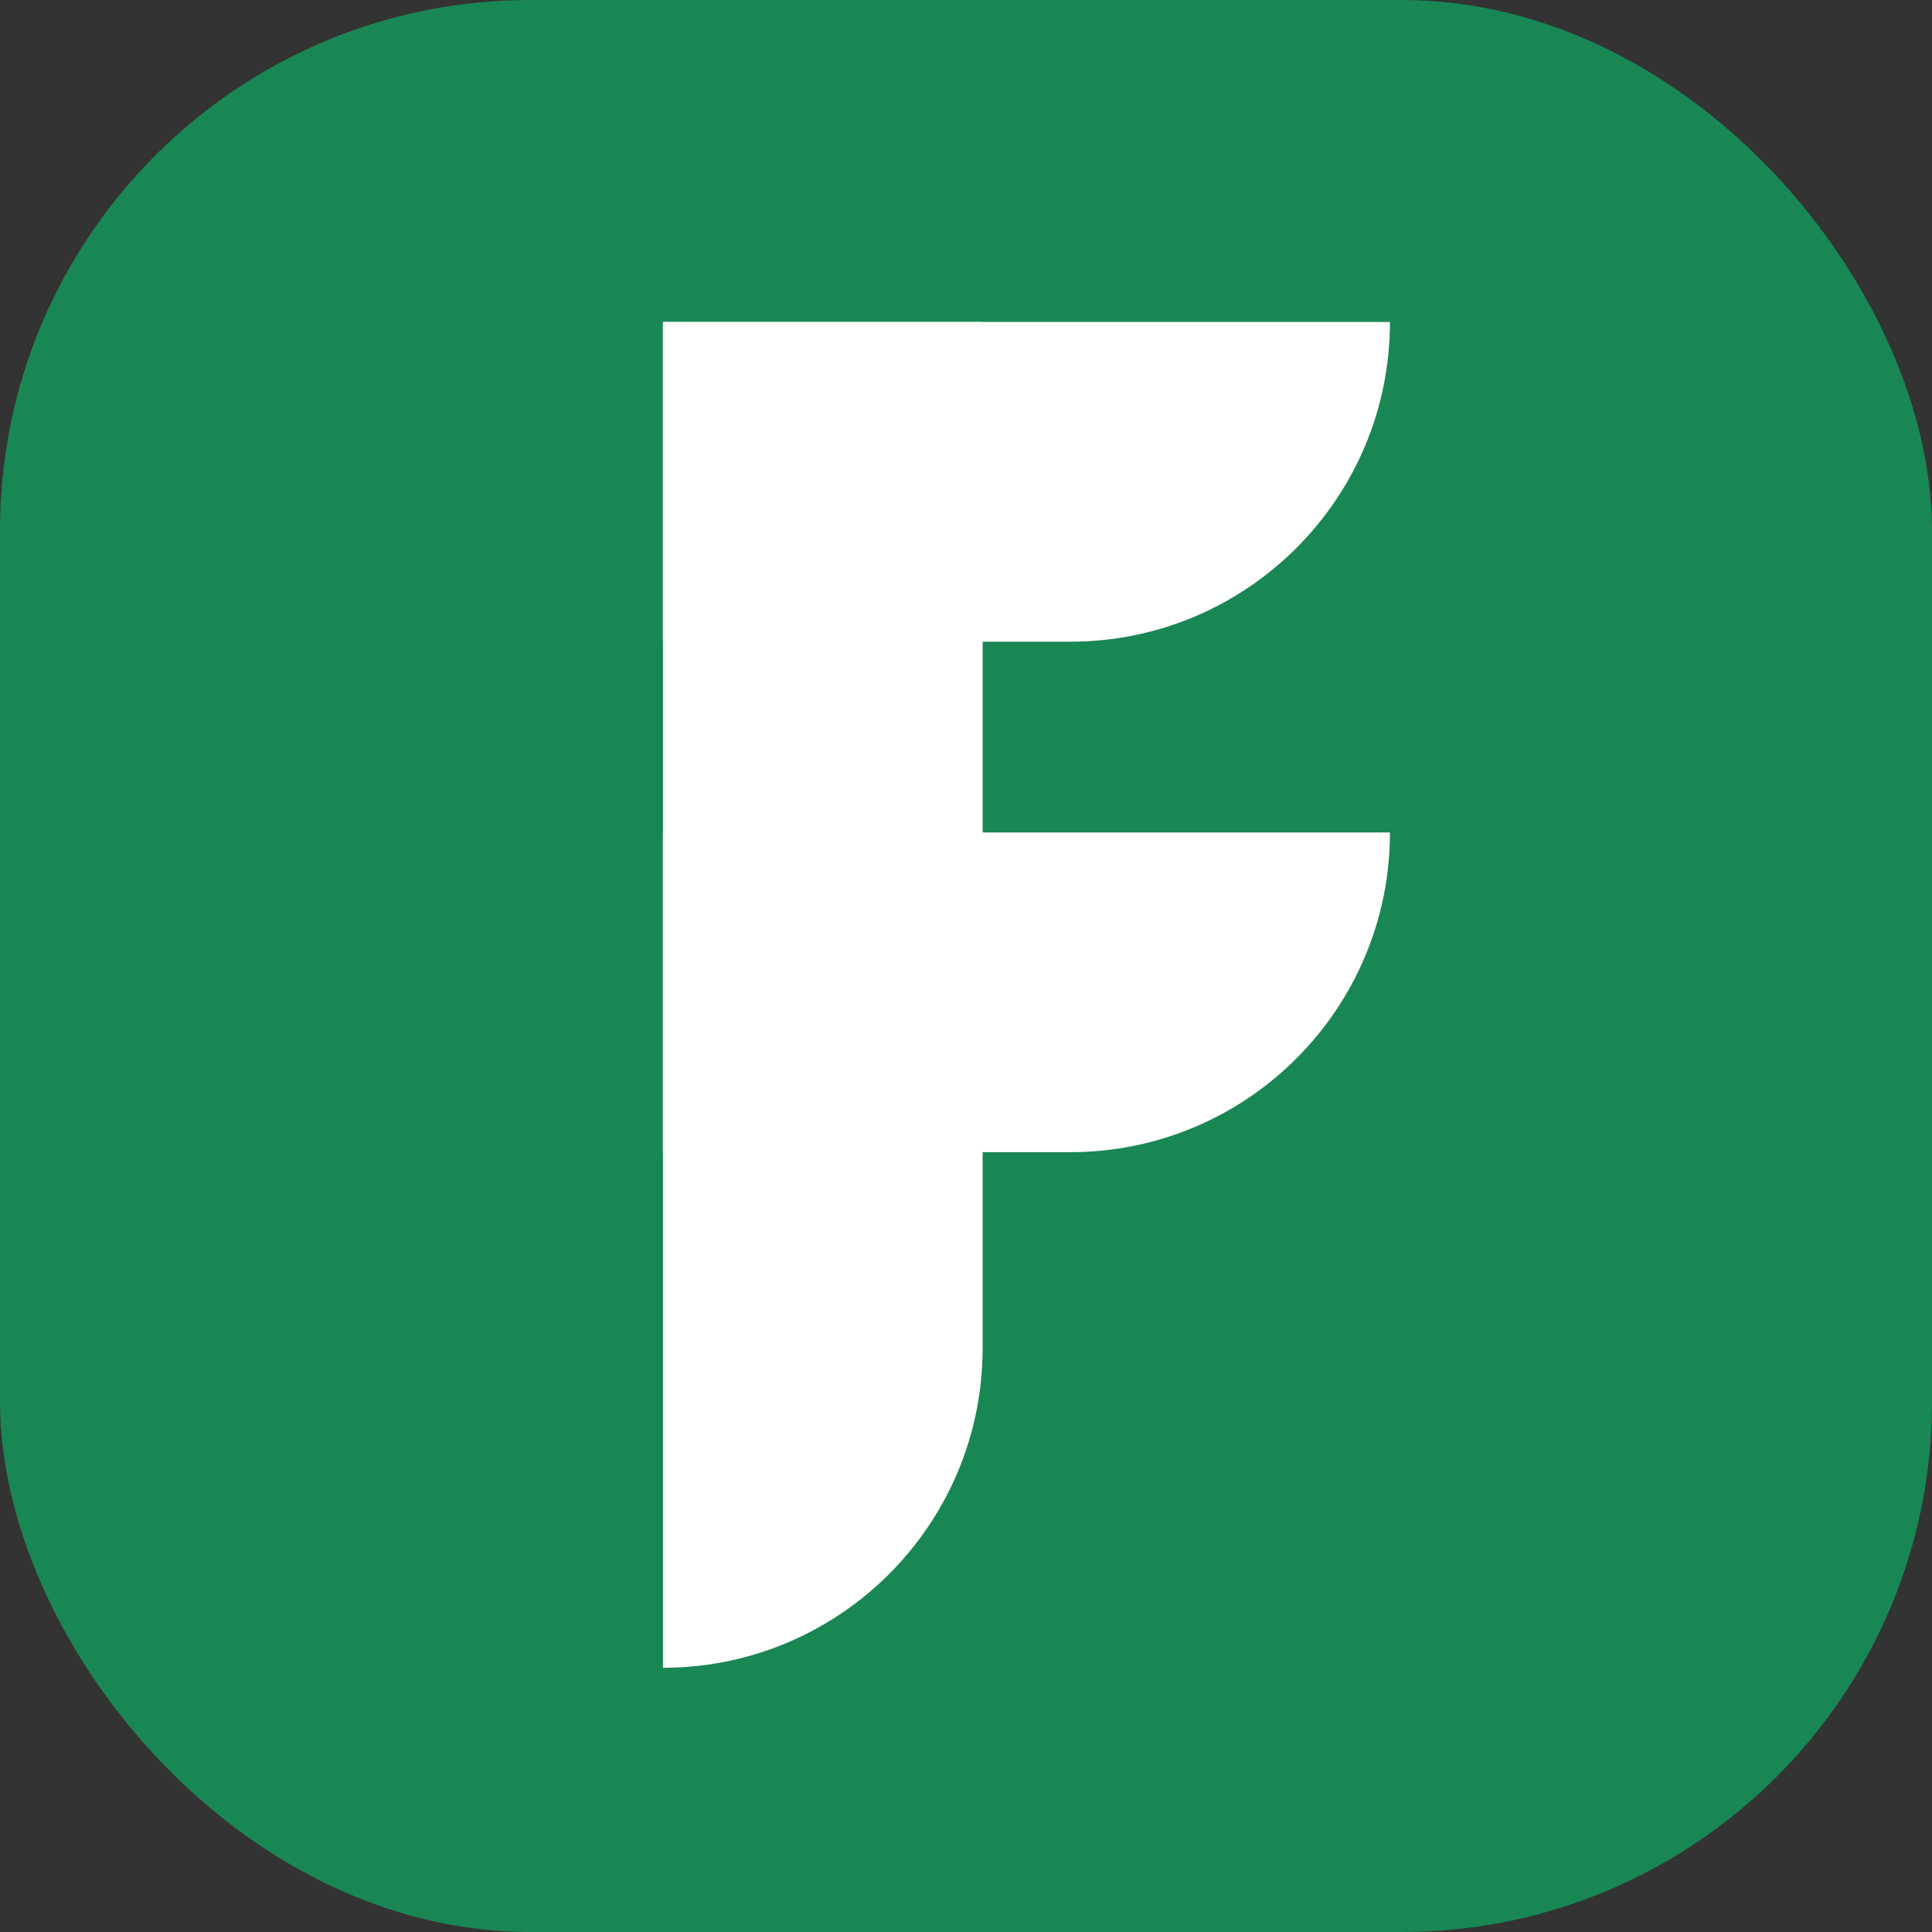 <svg width="102" height="102" viewBox="0 0 102 102" fill="none" xmlns="http://www.w3.org/2000/svg">
<rect x="0" y="0" width="102" height="102" fill="#333333" stroke="none"/>
<rect width="102" height="102" rx="28" fill="#198754"/>
<path d="M35 17H51.878V71.172C51.878 80.494 44.321 88.05 35 88.05V88.05V17Z" fill="white"/>
<path d="M35 33.878V17L73.383 17V17C73.383 26.321 65.827 33.878 56.506 33.878H35Z" fill="white"/>
<path d="M35 60.828V43.95H73.383V43.95C73.383 53.271 65.827 60.828 56.506 60.828H35Z" fill="white"/>
</svg>
